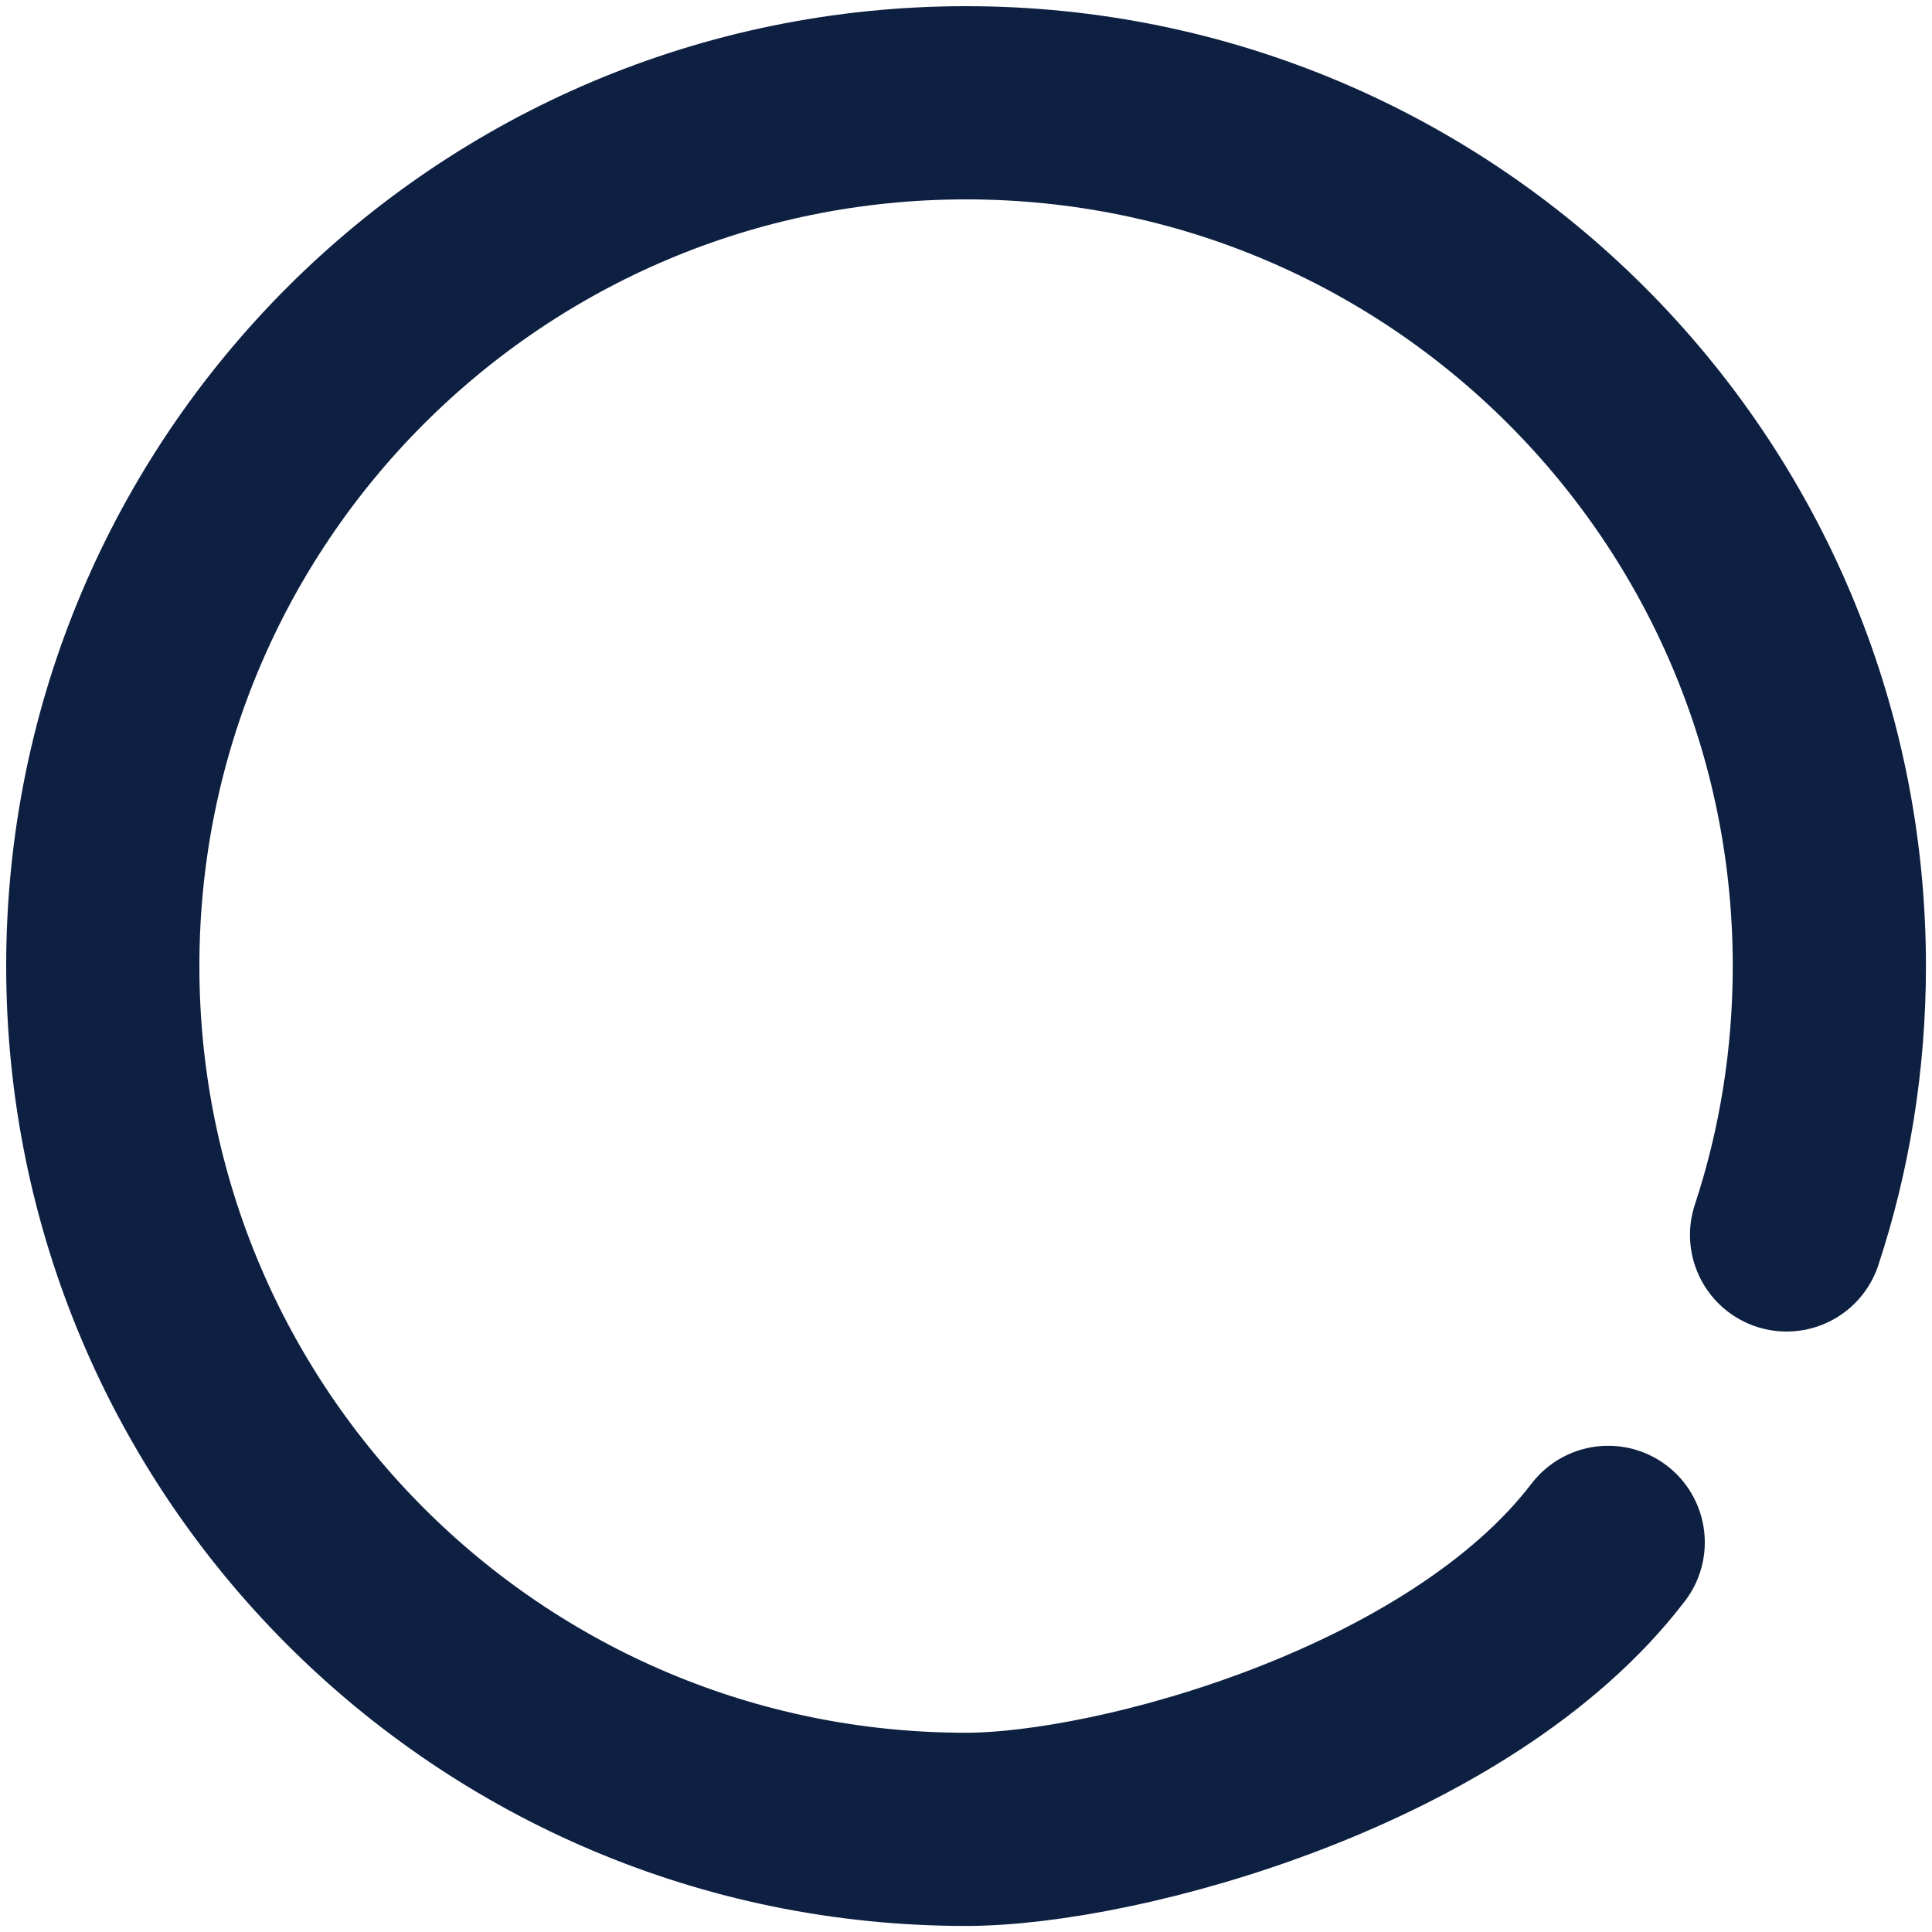 <svg width="15" height="15" viewBox="0 0 15 15" fill="none" xmlns="http://www.w3.org/2000/svg">
<path d="M12.486 11.975C11.336 13.481 8.687 14.203 7.5 14.203C3.798 14.203 0.798 11.202 0.798 7.5C0.798 3.798 3.798 0.798 7.5 0.798C11.202 0.798 14.203 3.798 14.203 7.5C14.203 8.228 14.088 8.93 13.871 9.588" stroke="#0E2042" stroke-width="1.5" stroke-linecap="round" stroke-linejoin="round"/>
</svg>
